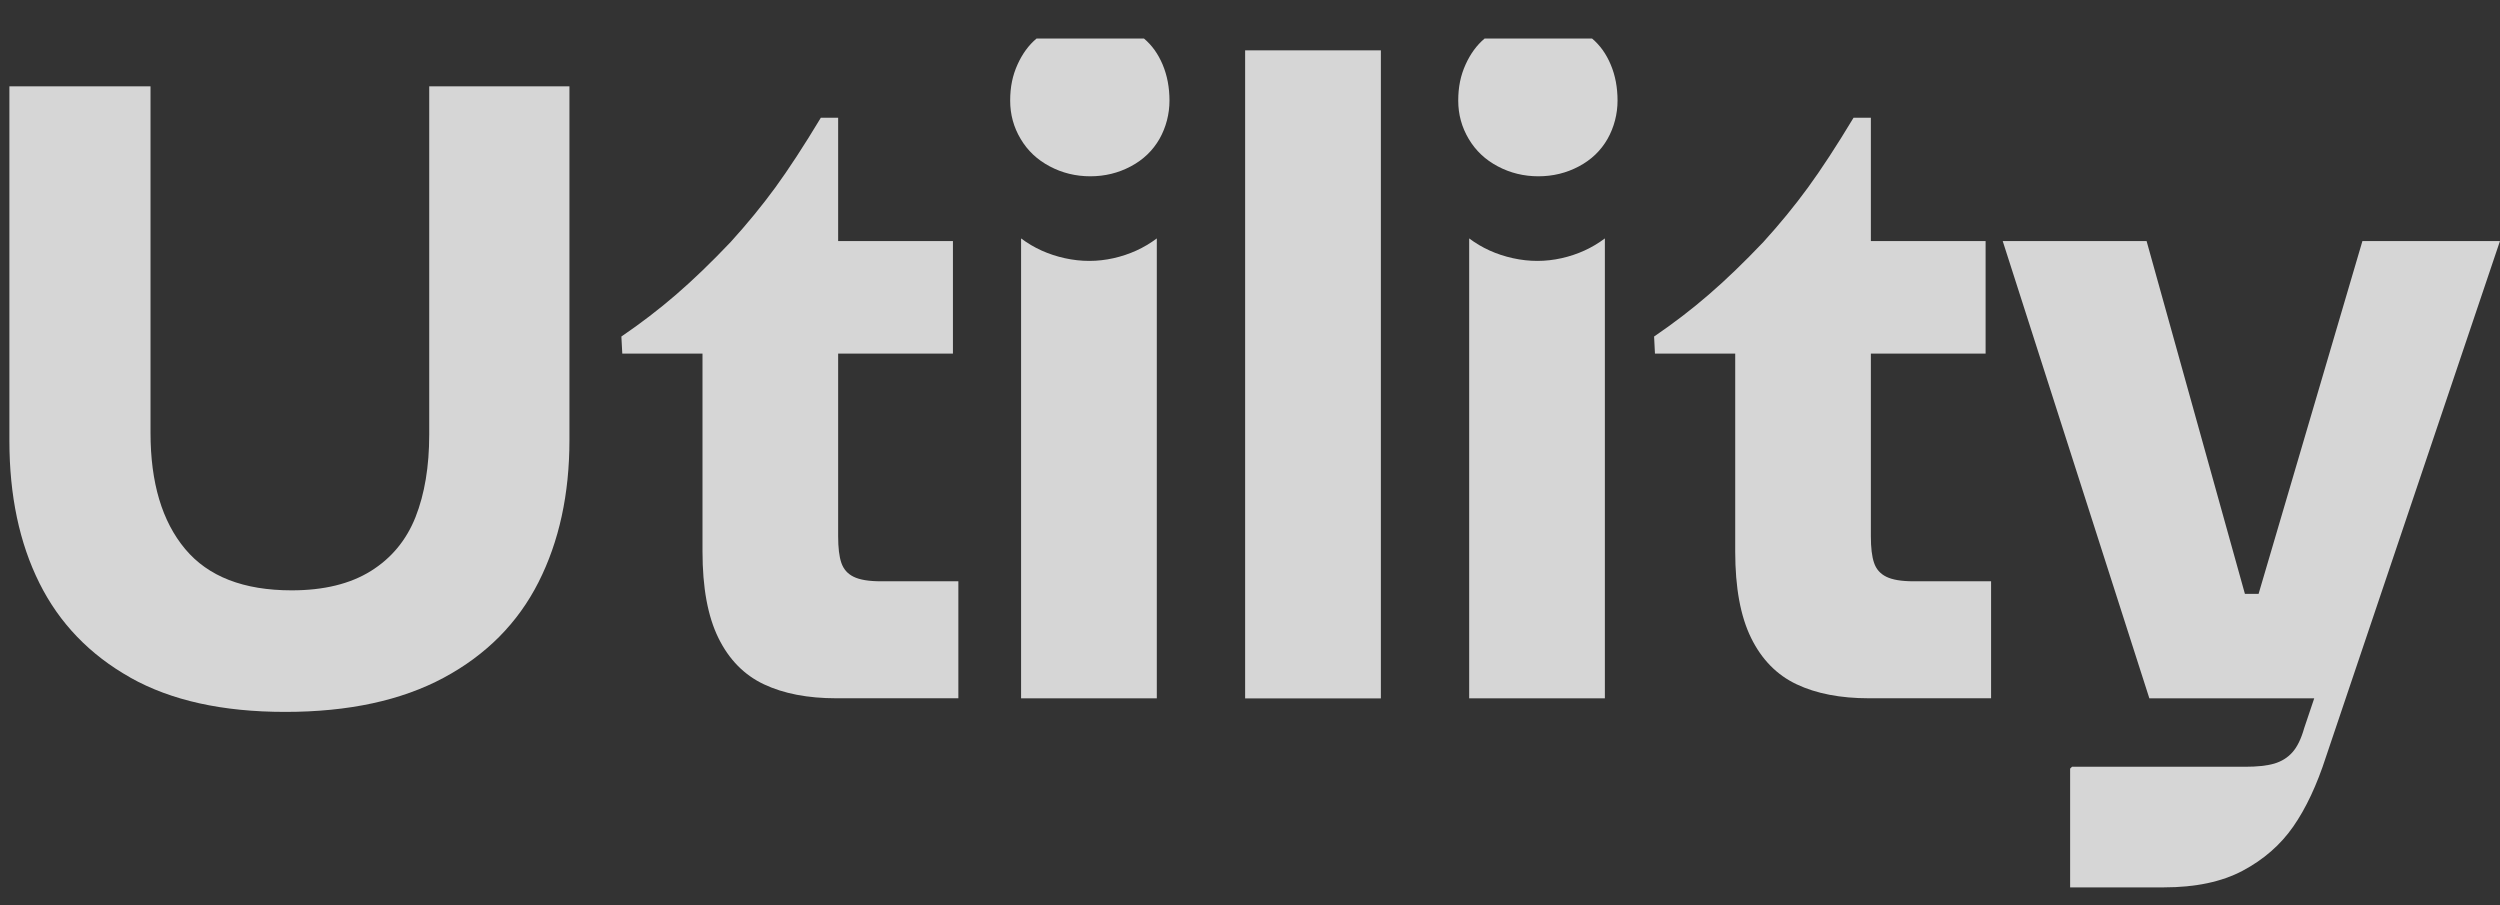 <svg width="58" height="21" viewBox="0 0 58 21" fill="none" xmlns="http://www.w3.org/2000/svg">
<rect x="0" y="0" width="58" height="21" fill="#333333" stroke="none"/>
<g opacity="0.8">
<path d="M3.027 15.721C2.084 15.192 1.38 14.461 0.915 13.529C0.45 12.597 0.218 11.496 0.218 10.23V2.003H3.492V10.042C3.492 11.197 3.759 12.095 4.295 12.736C4.83 13.377 5.653 13.696 6.767 13.696C7.514 13.696 8.125 13.546 8.605 13.247C9.083 12.948 9.429 12.53 9.641 11.994C9.852 11.459 9.958 10.822 9.958 10.084V2.003H13.211V10.21C13.211 11.463 12.972 12.563 12.493 13.508C12.013 14.455 11.281 15.193 10.295 15.723C9.309 16.252 8.084 16.516 6.619 16.516C5.153 16.516 3.971 16.25 3.027 15.723V15.721Z" fill="white"/>
<path d="M16.295 8.204H14.437L14.416 7.807C14.866 7.501 15.289 7.177 15.684 6.836C16.078 6.496 16.501 6.089 16.951 5.615C17.331 5.197 17.676 4.776 17.987 4.351C18.296 3.926 18.648 3.388 19.043 2.732H19.445V5.593H22.108V8.203H19.445V12.442C19.445 12.707 19.469 12.912 19.519 13.057C19.569 13.204 19.663 13.312 19.804 13.381C19.945 13.451 20.156 13.486 20.438 13.486H22.234V16.2H19.402C18.741 16.2 18.18 16.092 17.723 15.876C17.265 15.66 16.913 15.301 16.667 14.801C16.42 14.299 16.298 13.632 16.298 12.796V8.202L16.295 8.204Z" fill="white"/>
<path d="M24.355 3.86C24.066 3.708 23.84 3.496 23.679 3.223C23.517 2.952 23.436 2.656 23.436 2.335C23.436 2.015 23.492 1.751 23.605 1.5C23.718 1.249 23.864 1.048 24.048 0.894H26.54C26.724 1.048 26.868 1.249 26.974 1.5C27.079 1.751 27.132 2.029 27.132 2.335C27.132 2.641 27.054 2.951 26.9 3.223C26.744 3.494 26.523 3.707 26.234 3.86C25.945 4.014 25.632 4.09 25.295 4.09C24.957 4.09 24.643 4.013 24.355 3.86ZM24.703 5.99C25.083 6.074 25.46 6.074 25.834 5.99C26.206 5.906 26.542 5.754 26.838 5.531V16.201H23.689V5.531C23.986 5.754 24.323 5.906 24.703 5.99Z" fill="white"/>
<path d="M28.887 1.168H32.036V16.203H28.887V1.168Z" fill="white"/>
<path d="M34.75 3.86C34.461 3.708 34.236 3.496 34.074 3.223C33.913 2.952 33.831 2.656 33.831 2.335C33.831 2.015 33.887 1.751 34 1.5C34.113 1.249 34.26 1.048 34.443 0.894H36.936C37.119 1.048 37.264 1.249 37.369 1.5C37.475 1.751 37.527 2.029 37.527 2.335C37.527 2.641 37.449 2.951 37.295 3.223C37.14 3.494 36.919 3.707 36.63 3.86C36.341 4.014 36.028 4.09 35.69 4.09C35.353 4.09 35.038 4.013 34.75 3.86ZM35.099 5.99C35.479 6.074 35.855 6.074 36.229 5.99C36.602 5.906 36.937 5.754 37.233 5.531V16.201H34.085V5.531C34.381 5.754 34.719 5.906 35.099 5.99Z" fill="white"/>
<path d="M40.254 8.204H38.395L38.375 7.807C38.825 7.501 39.248 7.177 39.642 6.836C40.037 6.496 40.459 6.089 40.91 5.615C41.29 5.197 41.635 4.776 41.945 4.351C42.255 3.926 42.607 3.388 43.002 2.732H43.404V5.593H46.066V8.203H43.404V12.442C43.404 12.707 43.428 12.912 43.478 13.057C43.527 13.204 43.622 13.312 43.763 13.381C43.904 13.451 44.115 13.486 44.397 13.486H46.193V16.2H43.361C42.699 16.2 42.139 16.092 41.682 15.876C41.224 15.66 40.872 15.301 40.626 14.801C40.379 14.299 40.257 13.632 40.257 12.796V8.202L40.254 8.204Z" fill="white"/>
<path d="M48.028 17.831L48.071 17.789H52.085C52.366 17.789 52.592 17.765 52.761 17.716C52.93 17.666 53.071 17.58 53.183 17.454C53.296 17.329 53.387 17.141 53.458 16.89L53.69 16.201H49.865L46.463 5.593H49.801L52.082 13.778H52.399L54.808 5.593H57.999L53.963 17.558C53.752 18.212 53.498 18.753 53.203 19.177C52.907 19.602 52.516 19.943 52.03 20.201C51.544 20.459 50.935 20.587 50.203 20.587H48.027V17.831H48.028Z" fill="white"/>
</g>
</svg>
